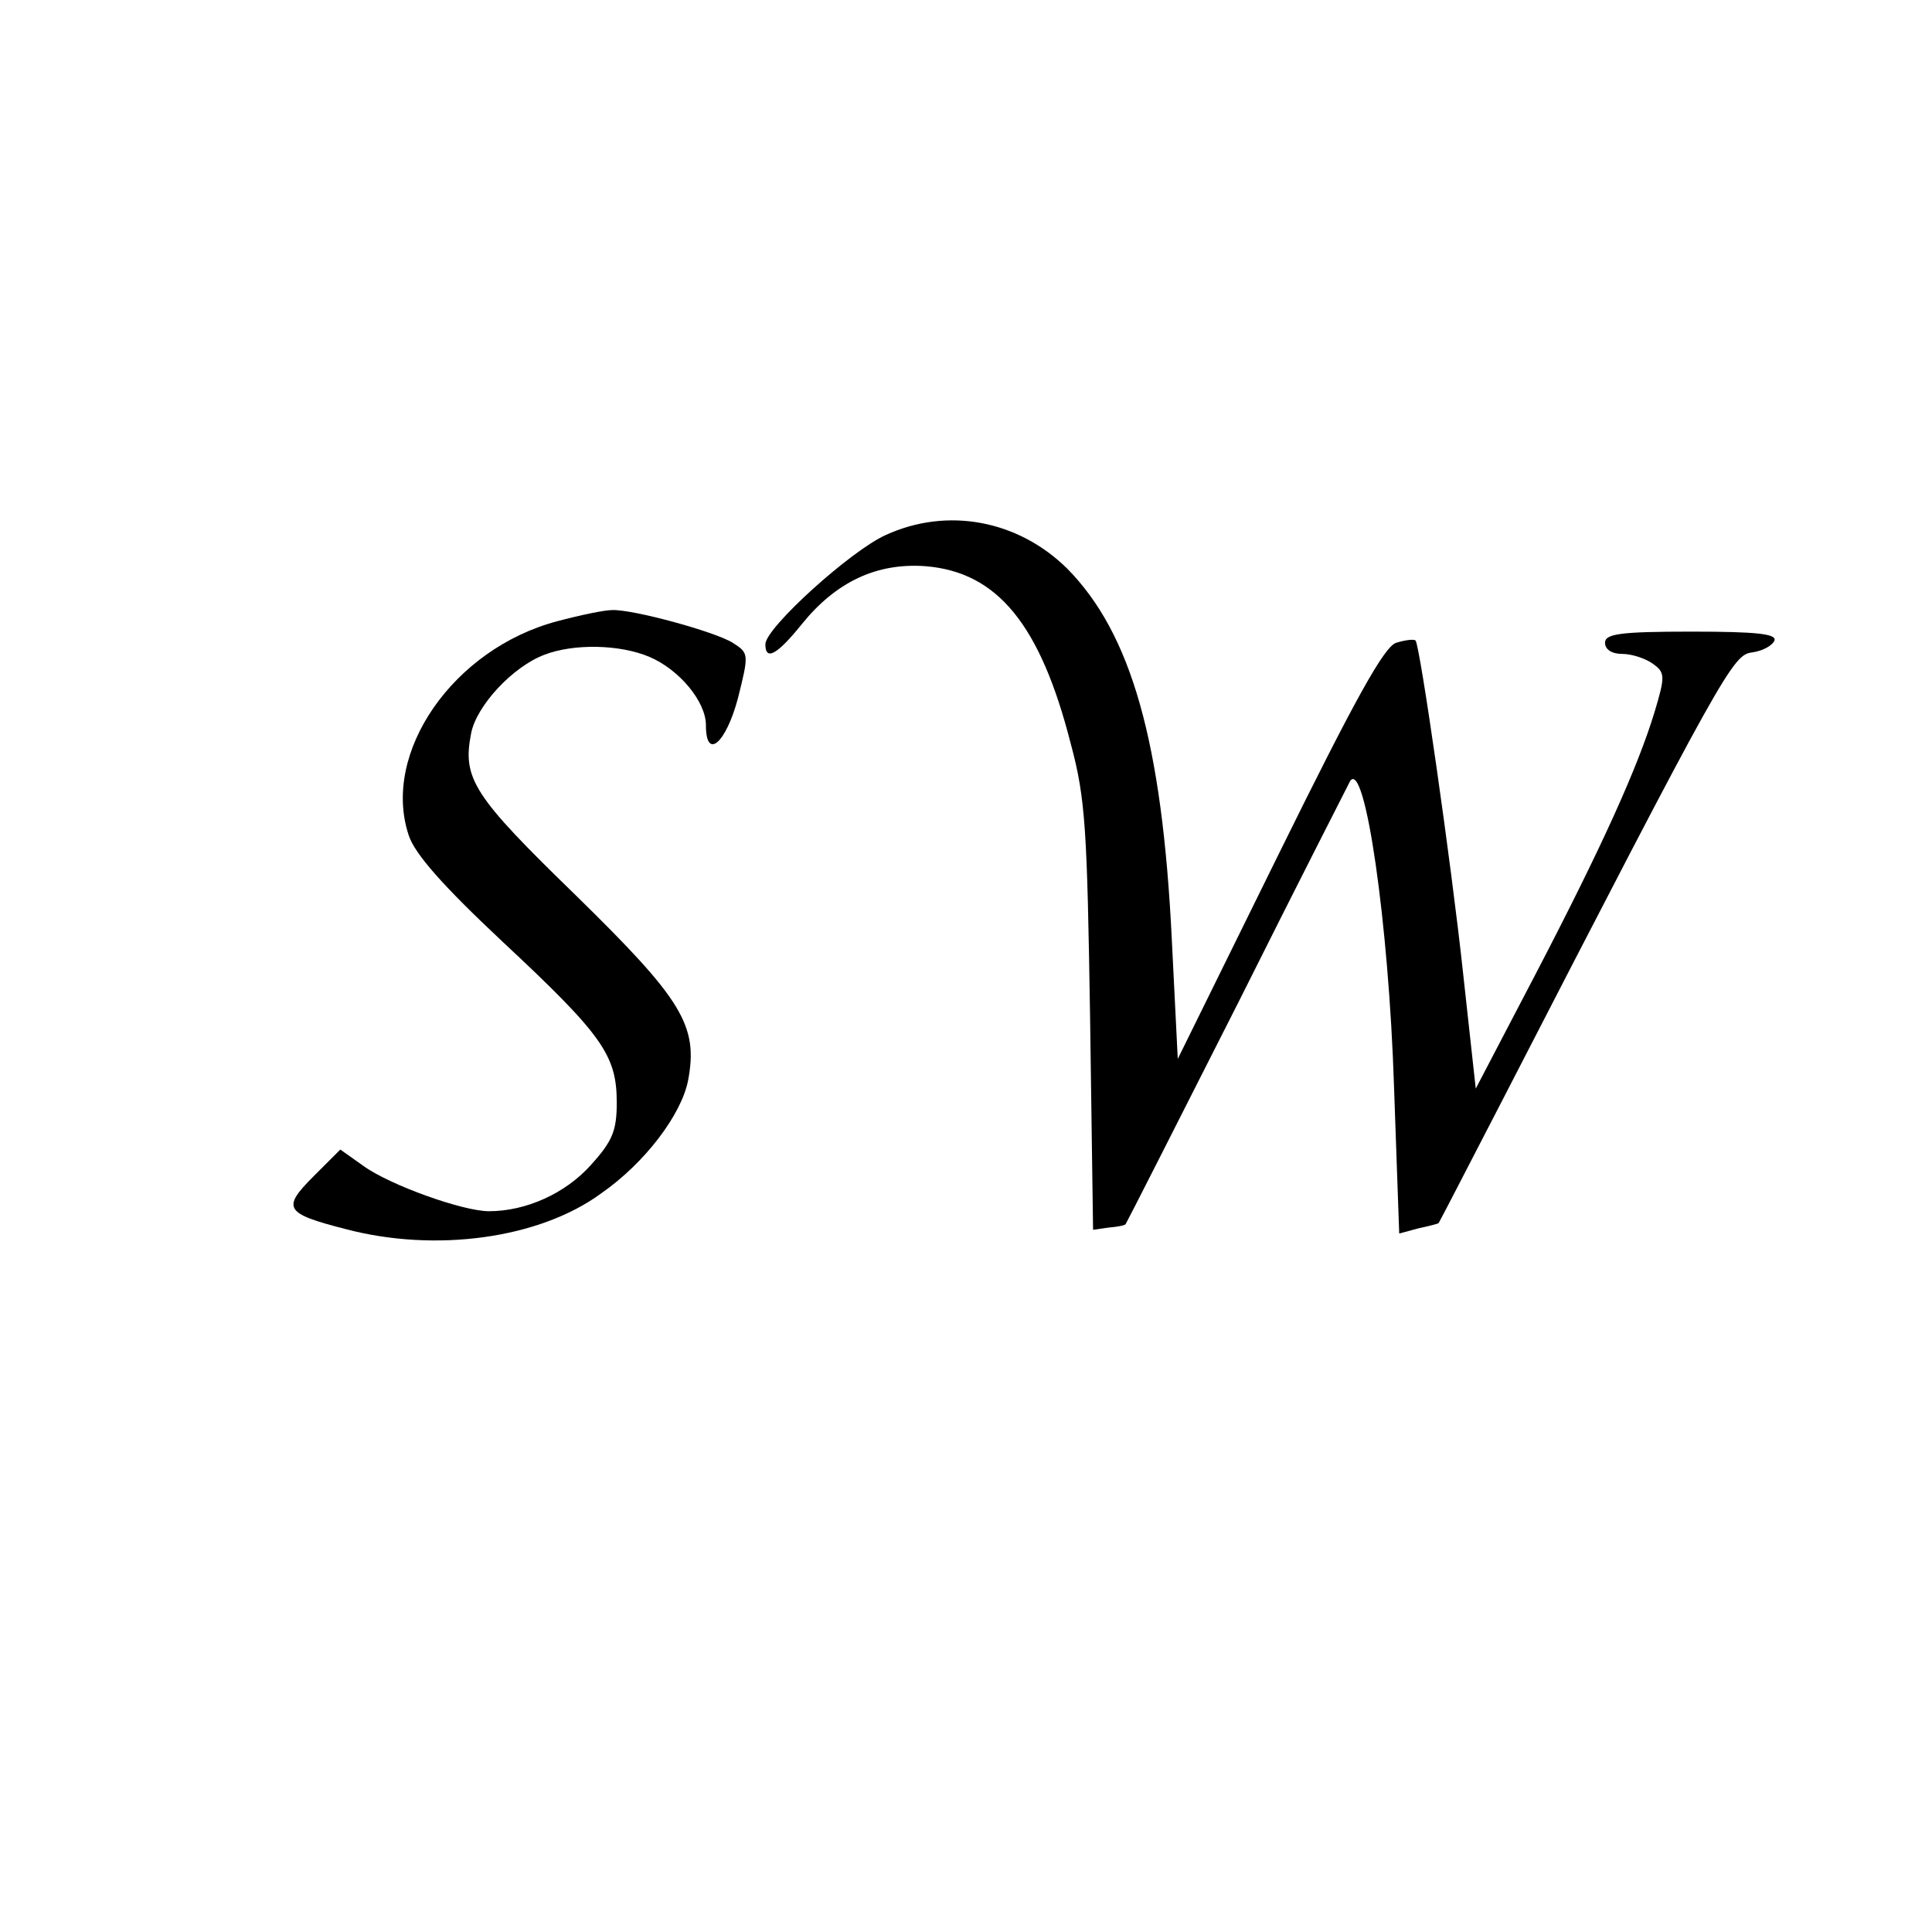 <?xml version="1.0" standalone="no"?>
<!DOCTYPE svg PUBLIC "-//W3C//DTD SVG 20010904//EN"
 "http://www.w3.org/TR/2001/REC-SVG-20010904/DTD/svg10.dtd">
<svg version="1.0" xmlns="http://www.w3.org/2000/svg"
 width="260pt" height="260pt" viewBox="0 0 260 260"
 preserveAspectRatio="xMidYMid meet">
<g transform="translate(0,260) scale(0.1,-0.1)"
fill="#000000" stroke="none">
<path d="M1192 1880 c-47 -21 -162 -125 -162 -147 0 -23 16 -14 49 27 46 57
101 83 167 78 96 -8 154 -78 195 -239 20 -74 22 -116 26 -369 l4 -285 21 3
c12 1 23 3 23 5 1 1 69 135 151 297 81 162 150 297 151 299 20 29 52 -192 59
-411 l7 -198 26 7 c14 3 26 6 27 7 1 1 37 71 81 156 304 590 315 609 341 612
14 2 27 9 30 16 3 9 -24 12 -112 12 -96 0 -116 -3 -116 -15 0 -9 9 -15 23 -15
13 0 31 -6 41 -13 17 -12 17 -17 3 -64 -23 -76 -71 -182 -160 -353 l-81 -155
-17 155 c-16 149 -58 441 -64 448 -2 2 -13 1 -26 -3 -16 -5 -54 -73 -158 -284
l-136 -276 -8 160 c-13 268 -55 413 -141 500 -66 65 -161 83 -244 45z"/>
<path d="M750 1764 c-140 -37 -237 -177 -200 -288 8 -25 46 -68 126 -143 135
-126 154 -153 154 -217 0 -38 -6 -52 -35 -84 -34 -38 -87 -62 -137 -62 -35 0
-133 35 -169 61 l-31 22 -36 -36 c-43 -43 -39 -50 43 -71 121 -32 261 -13 344
48 59 41 108 106 117 152 14 74 -8 109 -151 249 -138 134 -153 157 -141 218 7
37 56 90 99 106 39 15 101 14 141 -3 40 -17 76 -60 76 -92 0 -48 27 -24 43 36
15 60 15 61 -7 75 -24 15 -134 45 -162 44 -11 0 -44 -7 -74 -15z"/>
</g>
</svg>
